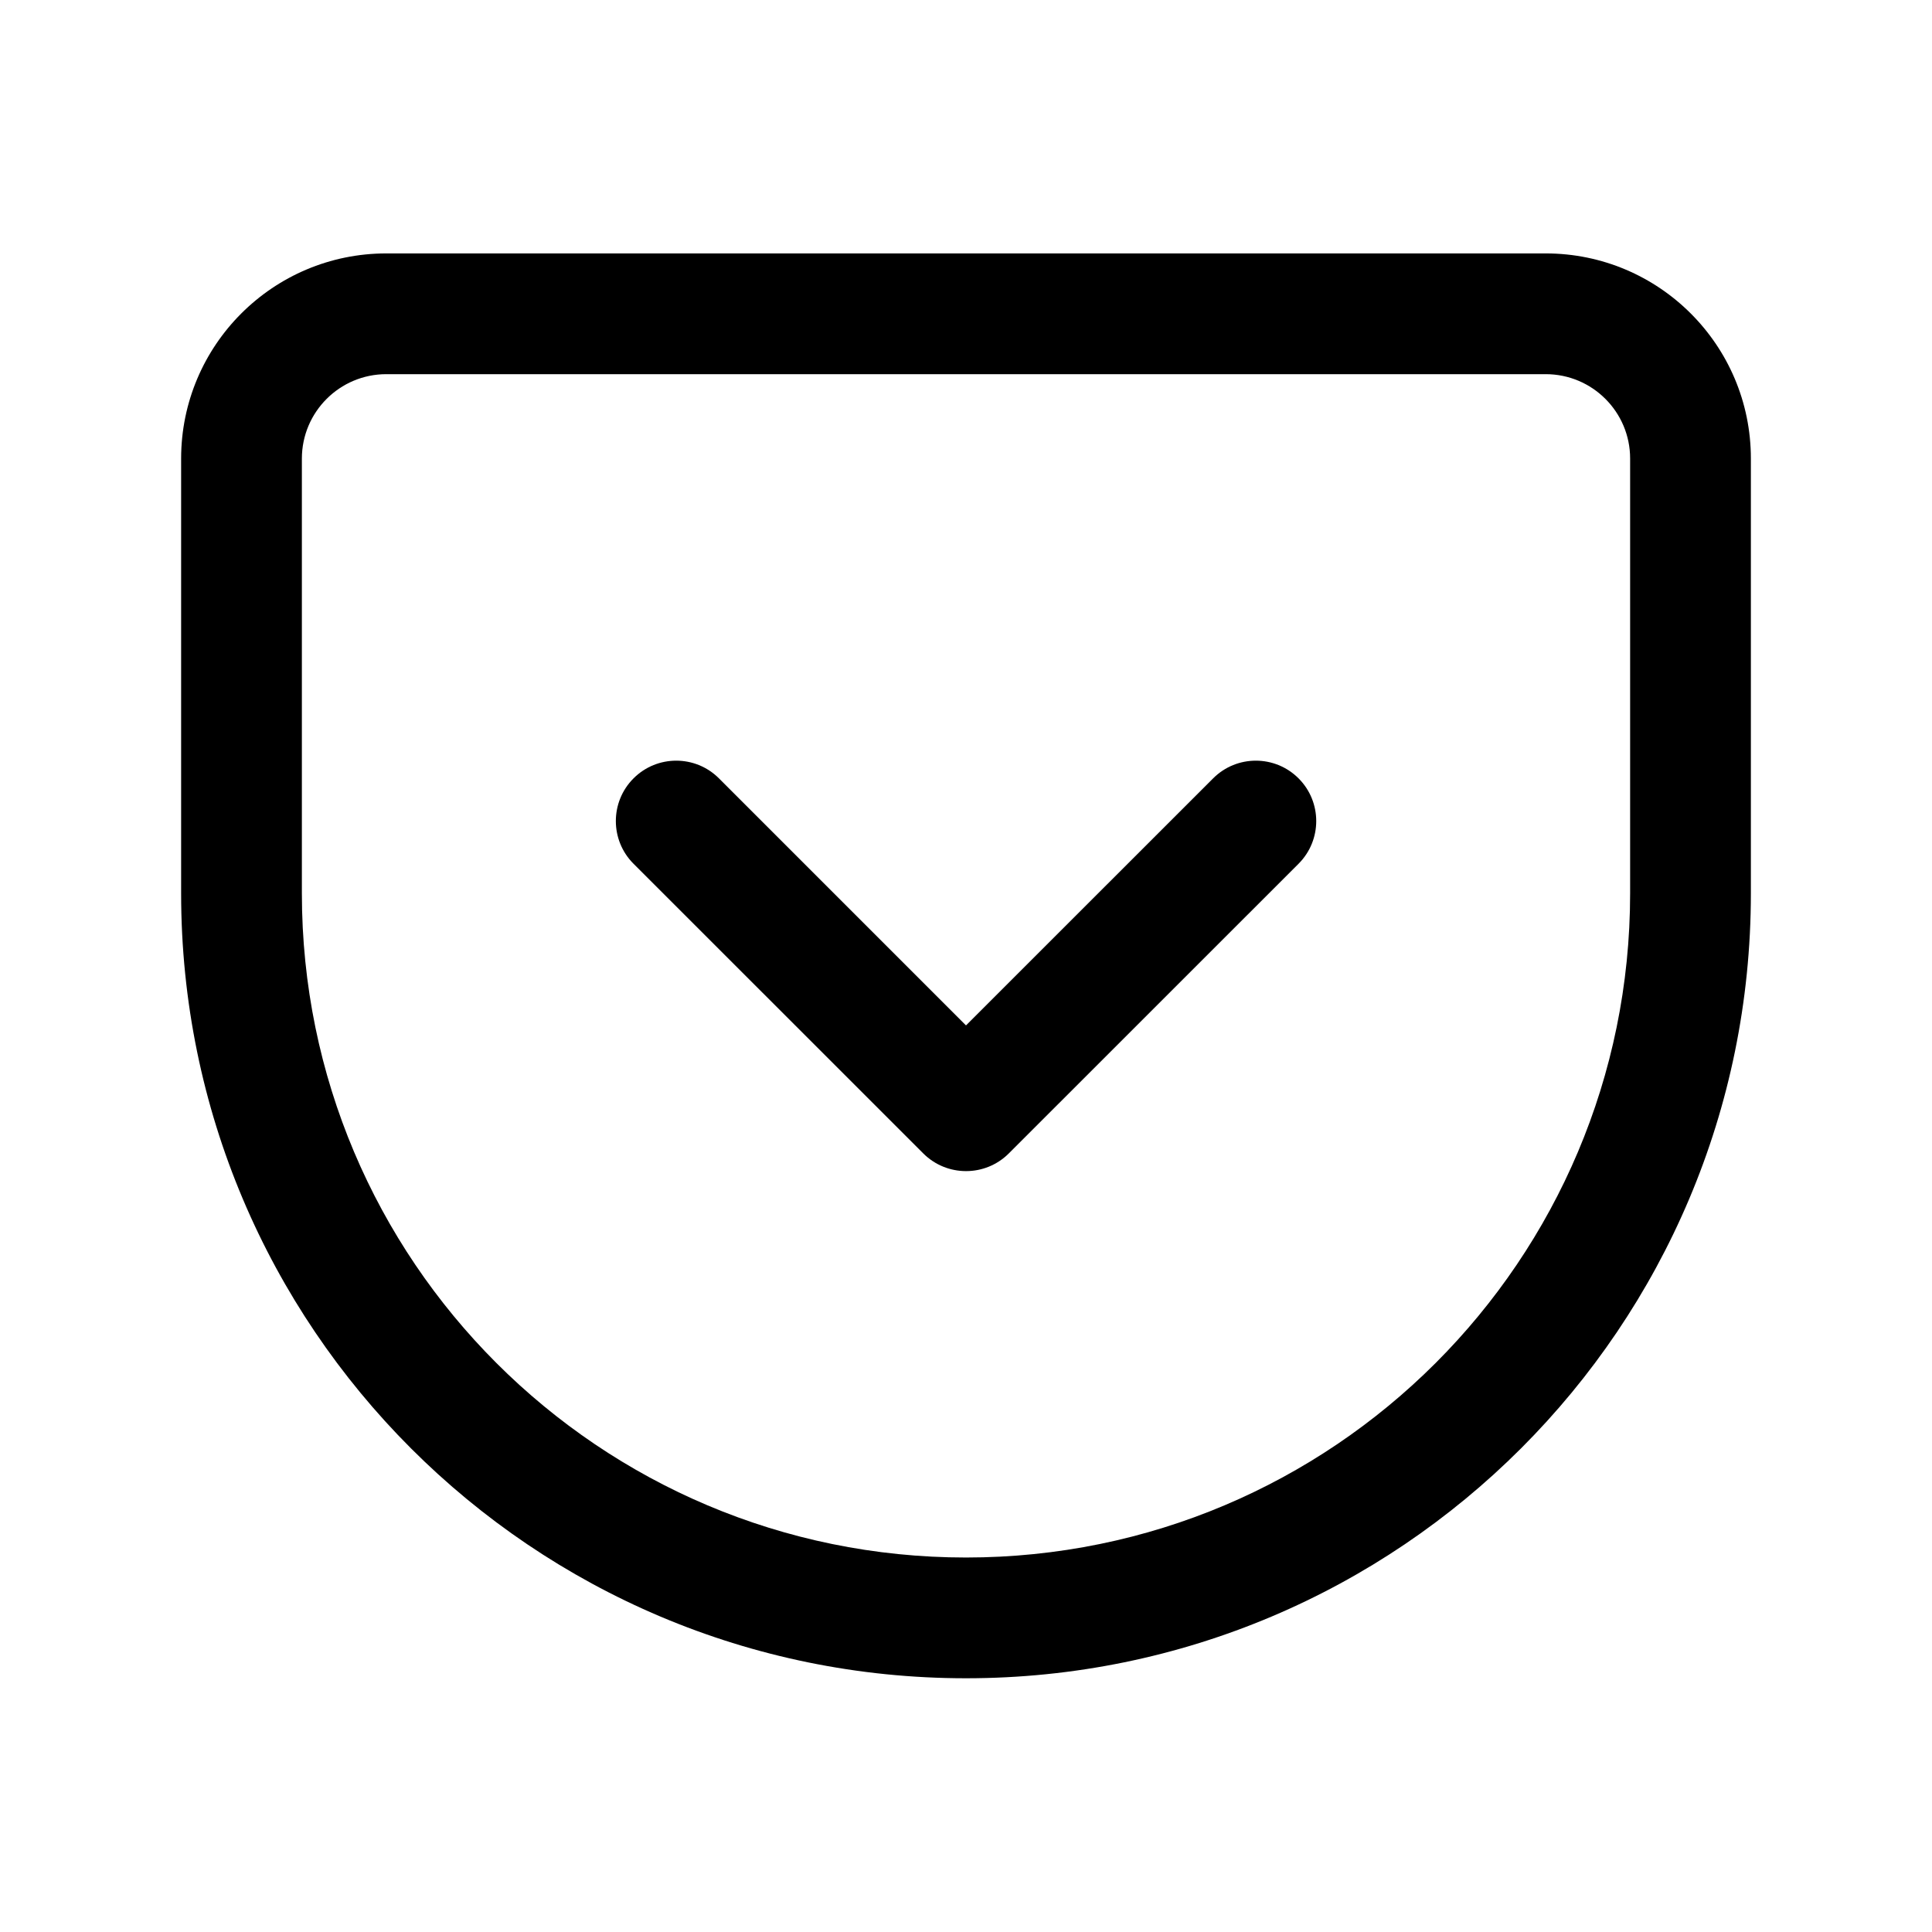 <svg width="24" height="24" viewBox="0 0 24 24" fill="none" xmlns="http://www.w3.org/2000/svg">
<path fill-rule="evenodd" clip-rule="evenodd" d="M4.799 4.648C4.22 4.648 3.75 5.118 3.75 5.697V11.098C3.75 15.655 7.444 19.348 12 19.348C16.557 19.348 20.25 15.655 20.25 11.098V5.696C20.25 5.118 19.781 4.648 19.201 4.648H4.799ZM2.25 5.697C2.25 4.29 3.391 3.148 4.799 3.148H19.201C20.608 3.148 21.75 4.288 21.75 5.696V11.098C21.75 16.484 17.385 20.848 12 20.848C6.616 20.848 2.25 16.484 2.25 11.098V5.697Z" fill="black"/>
<path fill-rule="evenodd" clip-rule="evenodd" d="M7.87 9.669C8.163 9.376 8.638 9.376 8.931 9.669L12 12.738L15.07 9.669C15.363 9.376 15.838 9.376 16.131 9.669C16.424 9.962 16.424 10.437 16.131 10.73L12.531 14.329C12.238 14.621 11.763 14.621 11.47 14.329L7.87 10.73C7.577 10.437 7.577 9.962 7.87 9.669Z" fill="black"/>
</svg>
